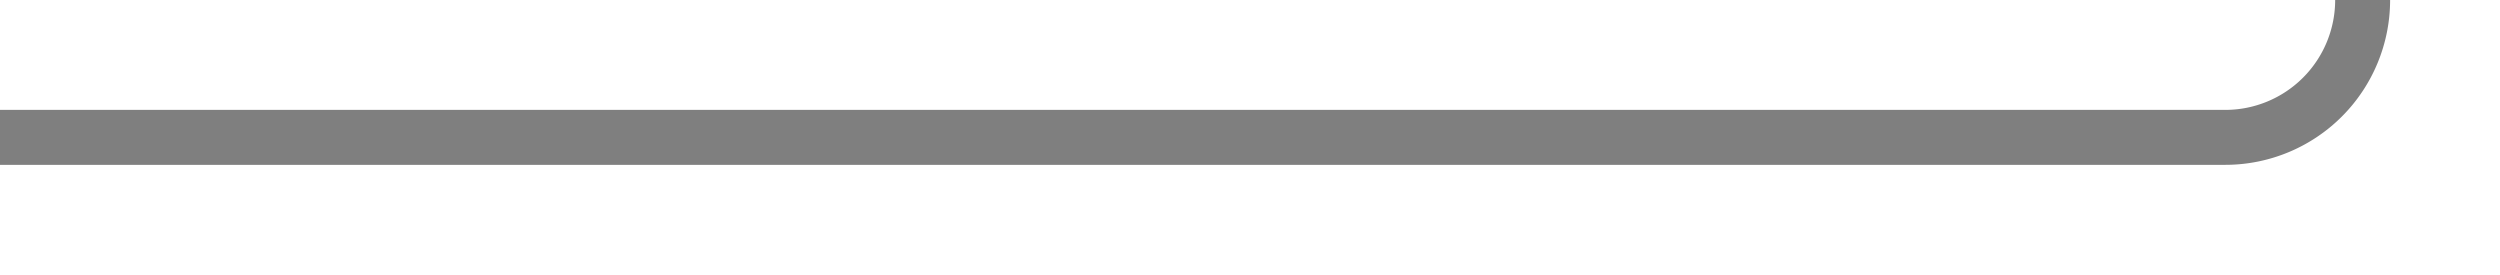 ﻿<?xml version="1.0" encoding="utf-8"?>
<svg version="1.1" xmlns:xlink="http://www.w3.org/1999/xlink" width="91px" height="10px" preserveAspectRatio="xMinYMid meet" viewBox="852 975  91 8" xmlns="http://www.w3.org/2000/svg">
  <path d="M 852 979  L 933 979  A 5 5 0 0 0 938 974 L 938 336  A 5 5 0 0 0 933 331 L 873 331  " stroke-width="2" stroke="#7f7f7f" fill="none" />
  <path d="M 874 323.4  L 867 331  L 874 338.6  L 874 323.4  Z " fill-rule="nonzero" fill="#7f7f7f" stroke="none" />
</svg>